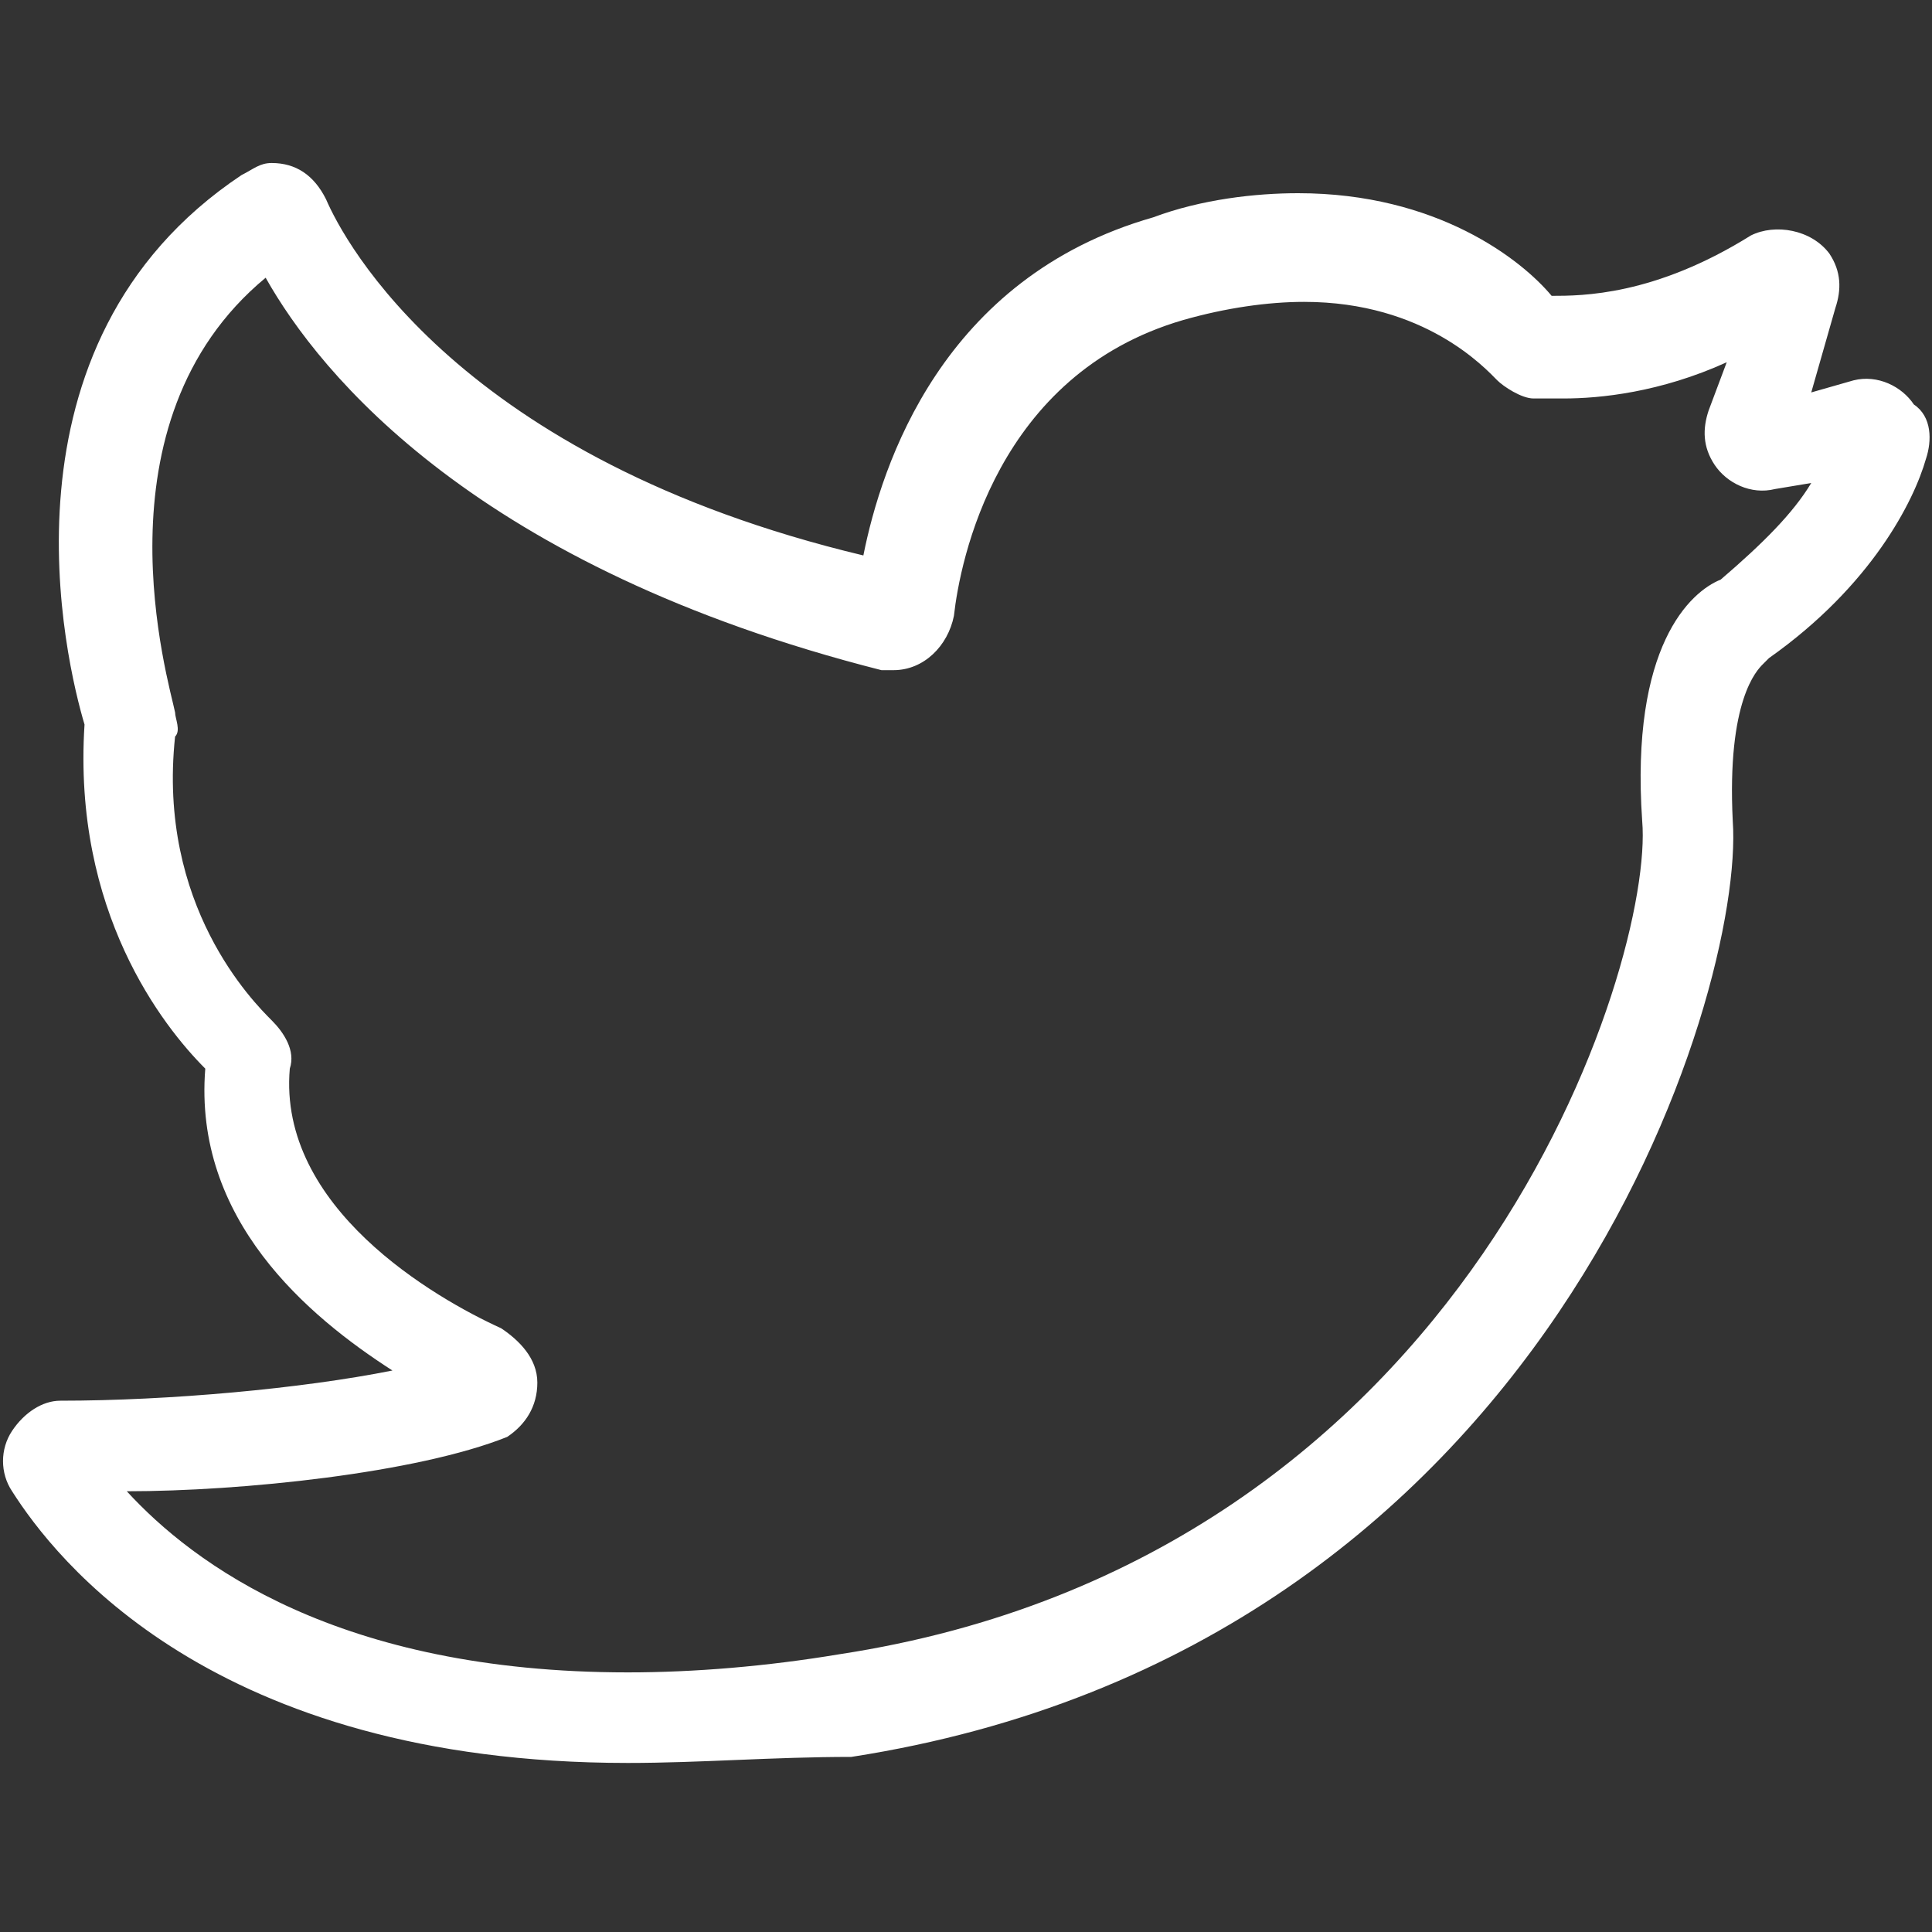 <?xml version="1.0" encoding="utf-8"?>
<!-- Generator: Adobe Illustrator 19.2.0, SVG Export Plug-In . SVG Version: 6.00 Build 0)  -->
<svg version="1.1" baseProfile="tiny" id="Layer_1" xmlns="http://www.w3.org/2000/svg" xmlns:xlink="http://www.w3.org/1999/xlink"
	 x="0px" y="0px" viewBox="0 0 32 32" xml:space="preserve">
<rect x="0" y="0" width="32" height="32" fill="#333333" stroke="none"/>
<g>
	<g>
		<path fill="#FFFFFF" d="M10.4,29.2c-6.9,0-9.5-3.4-10.2-4.5c-0.2-0.3-0.2-0.7,0-1c0.2-0.3,0.5-0.5,0.8-0.5c1.8,0,4-0.2,5.5-0.5
			c-1.4-0.9-3.3-2.5-3.1-5c-0.7-0.7-2.2-2.6-2-5.7C1.1,11-0.2,5.7,4,2.9c0.2-0.1,0.3-0.2,0.5-0.2c0.4,0,0.7,0.2,0.9,0.6
			c0.3,0.7,2.2,4.3,8.9,5.9c0.3-1.5,1.3-4.6,4.8-5.6c0.8-0.3,1.7-0.4,2.4-0.4c2.3,0,3.7,1.1,4.2,1.7c0.5,0,1.7,0,3.3-1
			c0.4-0.2,1-0.1,1.3,0.3c0.2,0.3,0.2,0.6,0.1,0.9L30,6.5l0.7-0.2c0.4-0.1,0.8,0.1,1,0.4C32,6.9,32,7.3,31.9,7.6
			c-0.2,0.7-0.9,2.1-2.6,3.3l-0.1,0.1c-0.1,0.1-0.6,0.6-0.5,2.6c0.2,2.8-3,13.7-14.6,15.5C12.8,29.1,11.6,29.2,10.4,29.2L10.4,29.2z
			 M2.1,24.7c1.1,1.2,3.5,3,8.3,3c1.1,0,2.3-0.1,3.5-0.3c10.5-1.6,13.5-11.5,13.3-13.8c-0.2-2.9,0.8-3.8,1.3-4C29.2,9,29.7,8.5,30,8
			l-0.6,0.1c-0.4,0.1-0.8-0.1-1-0.4c-0.2-0.3-0.2-0.6-0.1-0.9L28.6,6c-1.1,0.5-2.1,0.6-2.7,0.6c-0.2,0-0.4,0-0.5,0
			c-0.2,0-0.5-0.2-0.6-0.3c-0.2-0.2-1.2-1.3-3.2-1.3c-0.6,0-1.3,0.1-2,0.3c-3.1,0.9-3.7,4-3.8,4.9c-0.1,0.5-0.5,0.9-1,0.9l-0.2,0
			C7.9,9.4,5.3,6.2,4.4,4.6c-2.9,2.4-1.6,6.7-1.5,7.2c0,0.1,0.1,0.3,0,0.4c-0.3,2.8,1.3,4.4,1.6,4.7c0.2,0.2,0.4,0.5,0.3,0.8
			C4.6,20,7.2,21.5,8.3,22c0.3,0.2,0.6,0.5,0.6,0.9c0,0.4-0.2,0.7-0.5,0.9C6.9,24.4,4,24.7,2.1,24.7L2.1,24.7z"/>
	</g>
</g>
</svg>
